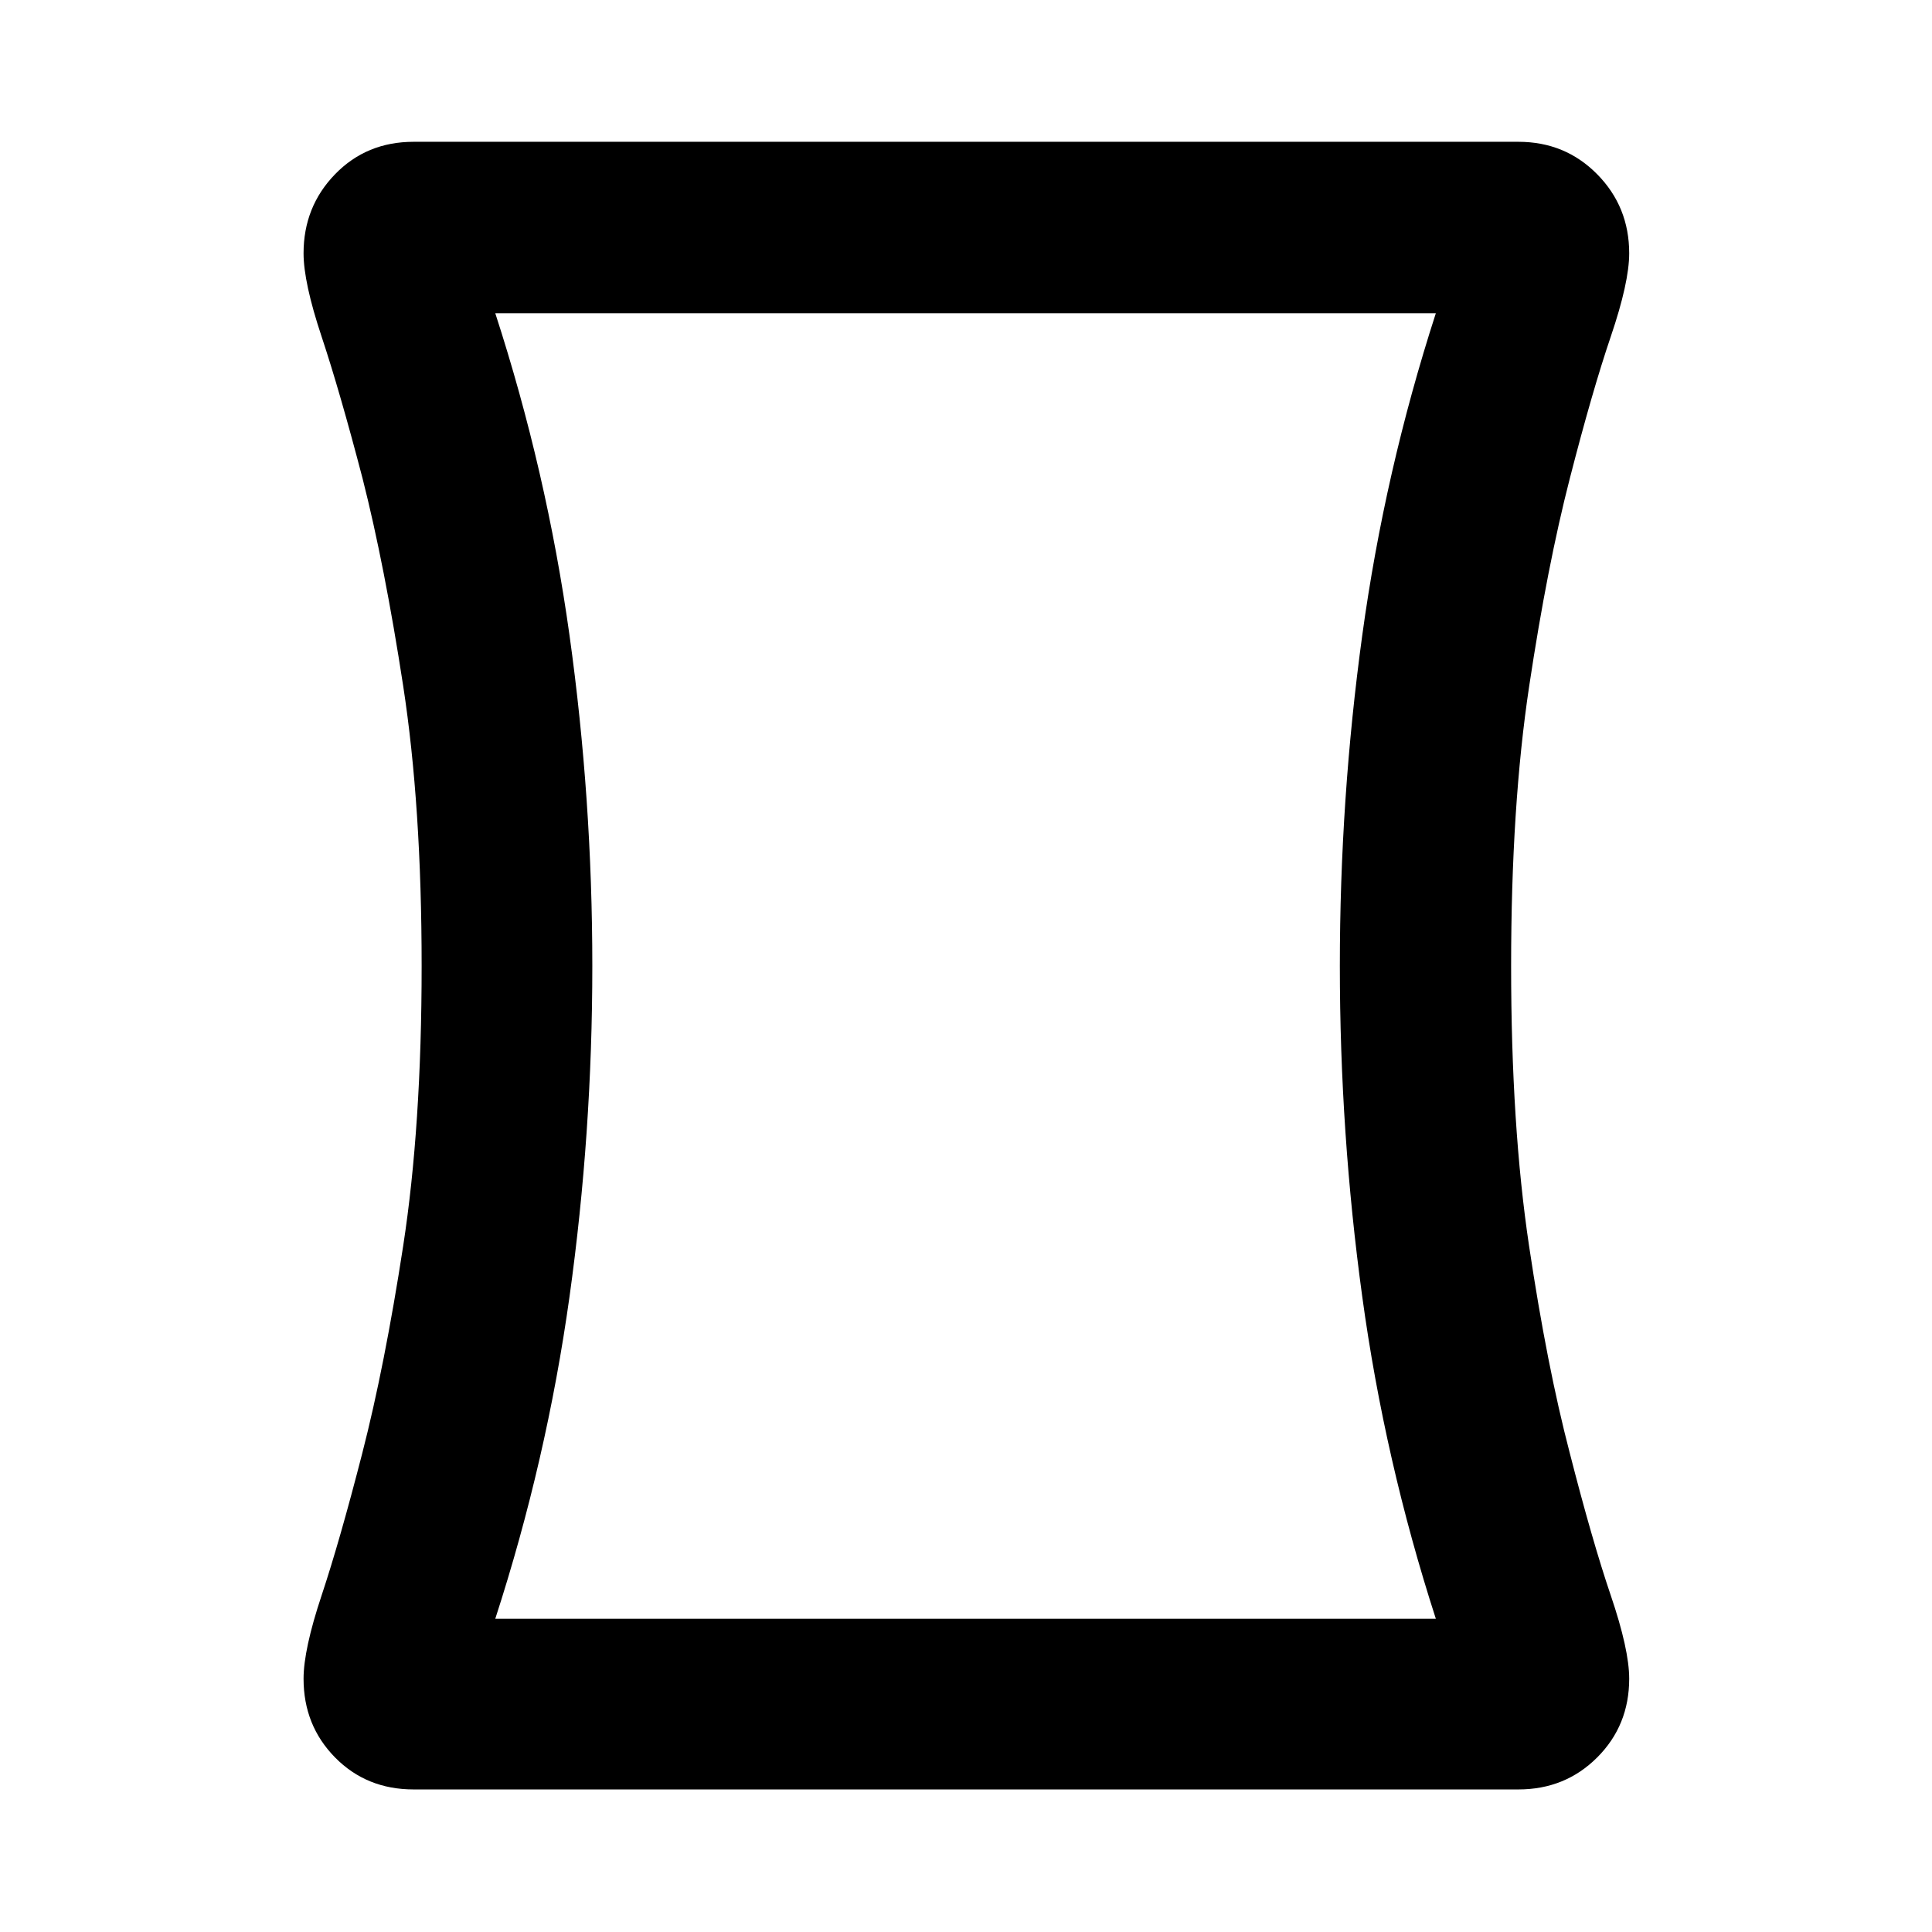 <svg xmlns="http://www.w3.org/2000/svg" height="40" viewBox="0 -960 960 960" width="40"><path d="M205.49-70.84q-23.37 0-39.01-15.9-15.64-15.9-15.64-39.11 0-14.48 8.98-41.45 8.98-26.97 20.16-70.48 11.19-43.52 20.36-103.13 9.17-59.6 9.17-139.09 0-79.49-9.17-139.18-9.17-59.7-20.17-103.04-11.37-43.51-20.35-70.48-8.98-26.97-8.98-41.43 0-23.15 15.64-39.28 15.64-16.13 39.01-16.13h549.02q23.22 0 39.13 16.13 15.9 16.13 15.9 39.28 0 14.46-9.17 41.43t-20.35 70.48q-11.19 43.52-20.17 103.13-8.98 59.6-8.98 139.09 0 79.49 8.92 139.11 8.91 59.63 20.23 102.94 11.18 43.68 20.35 70.65 9.17 26.97 9.17 41.45 0 23.21-15.9 39.11-15.91 15.9-39.13 15.9H205.49Zm88.83-409.14q0 82.99-11.33 164.27-11.33 81.28-36.89 160.06h467.36q-25.42-78.65-36.56-160-11.14-81.34-11.14-164.35 0-83.01 11.14-164.35 11.14-81.35 36.56-160H246.1q25.56 78.74 36.89 160.06 11.33 81.32 11.33 164.31ZM480-480Z"/></svg>